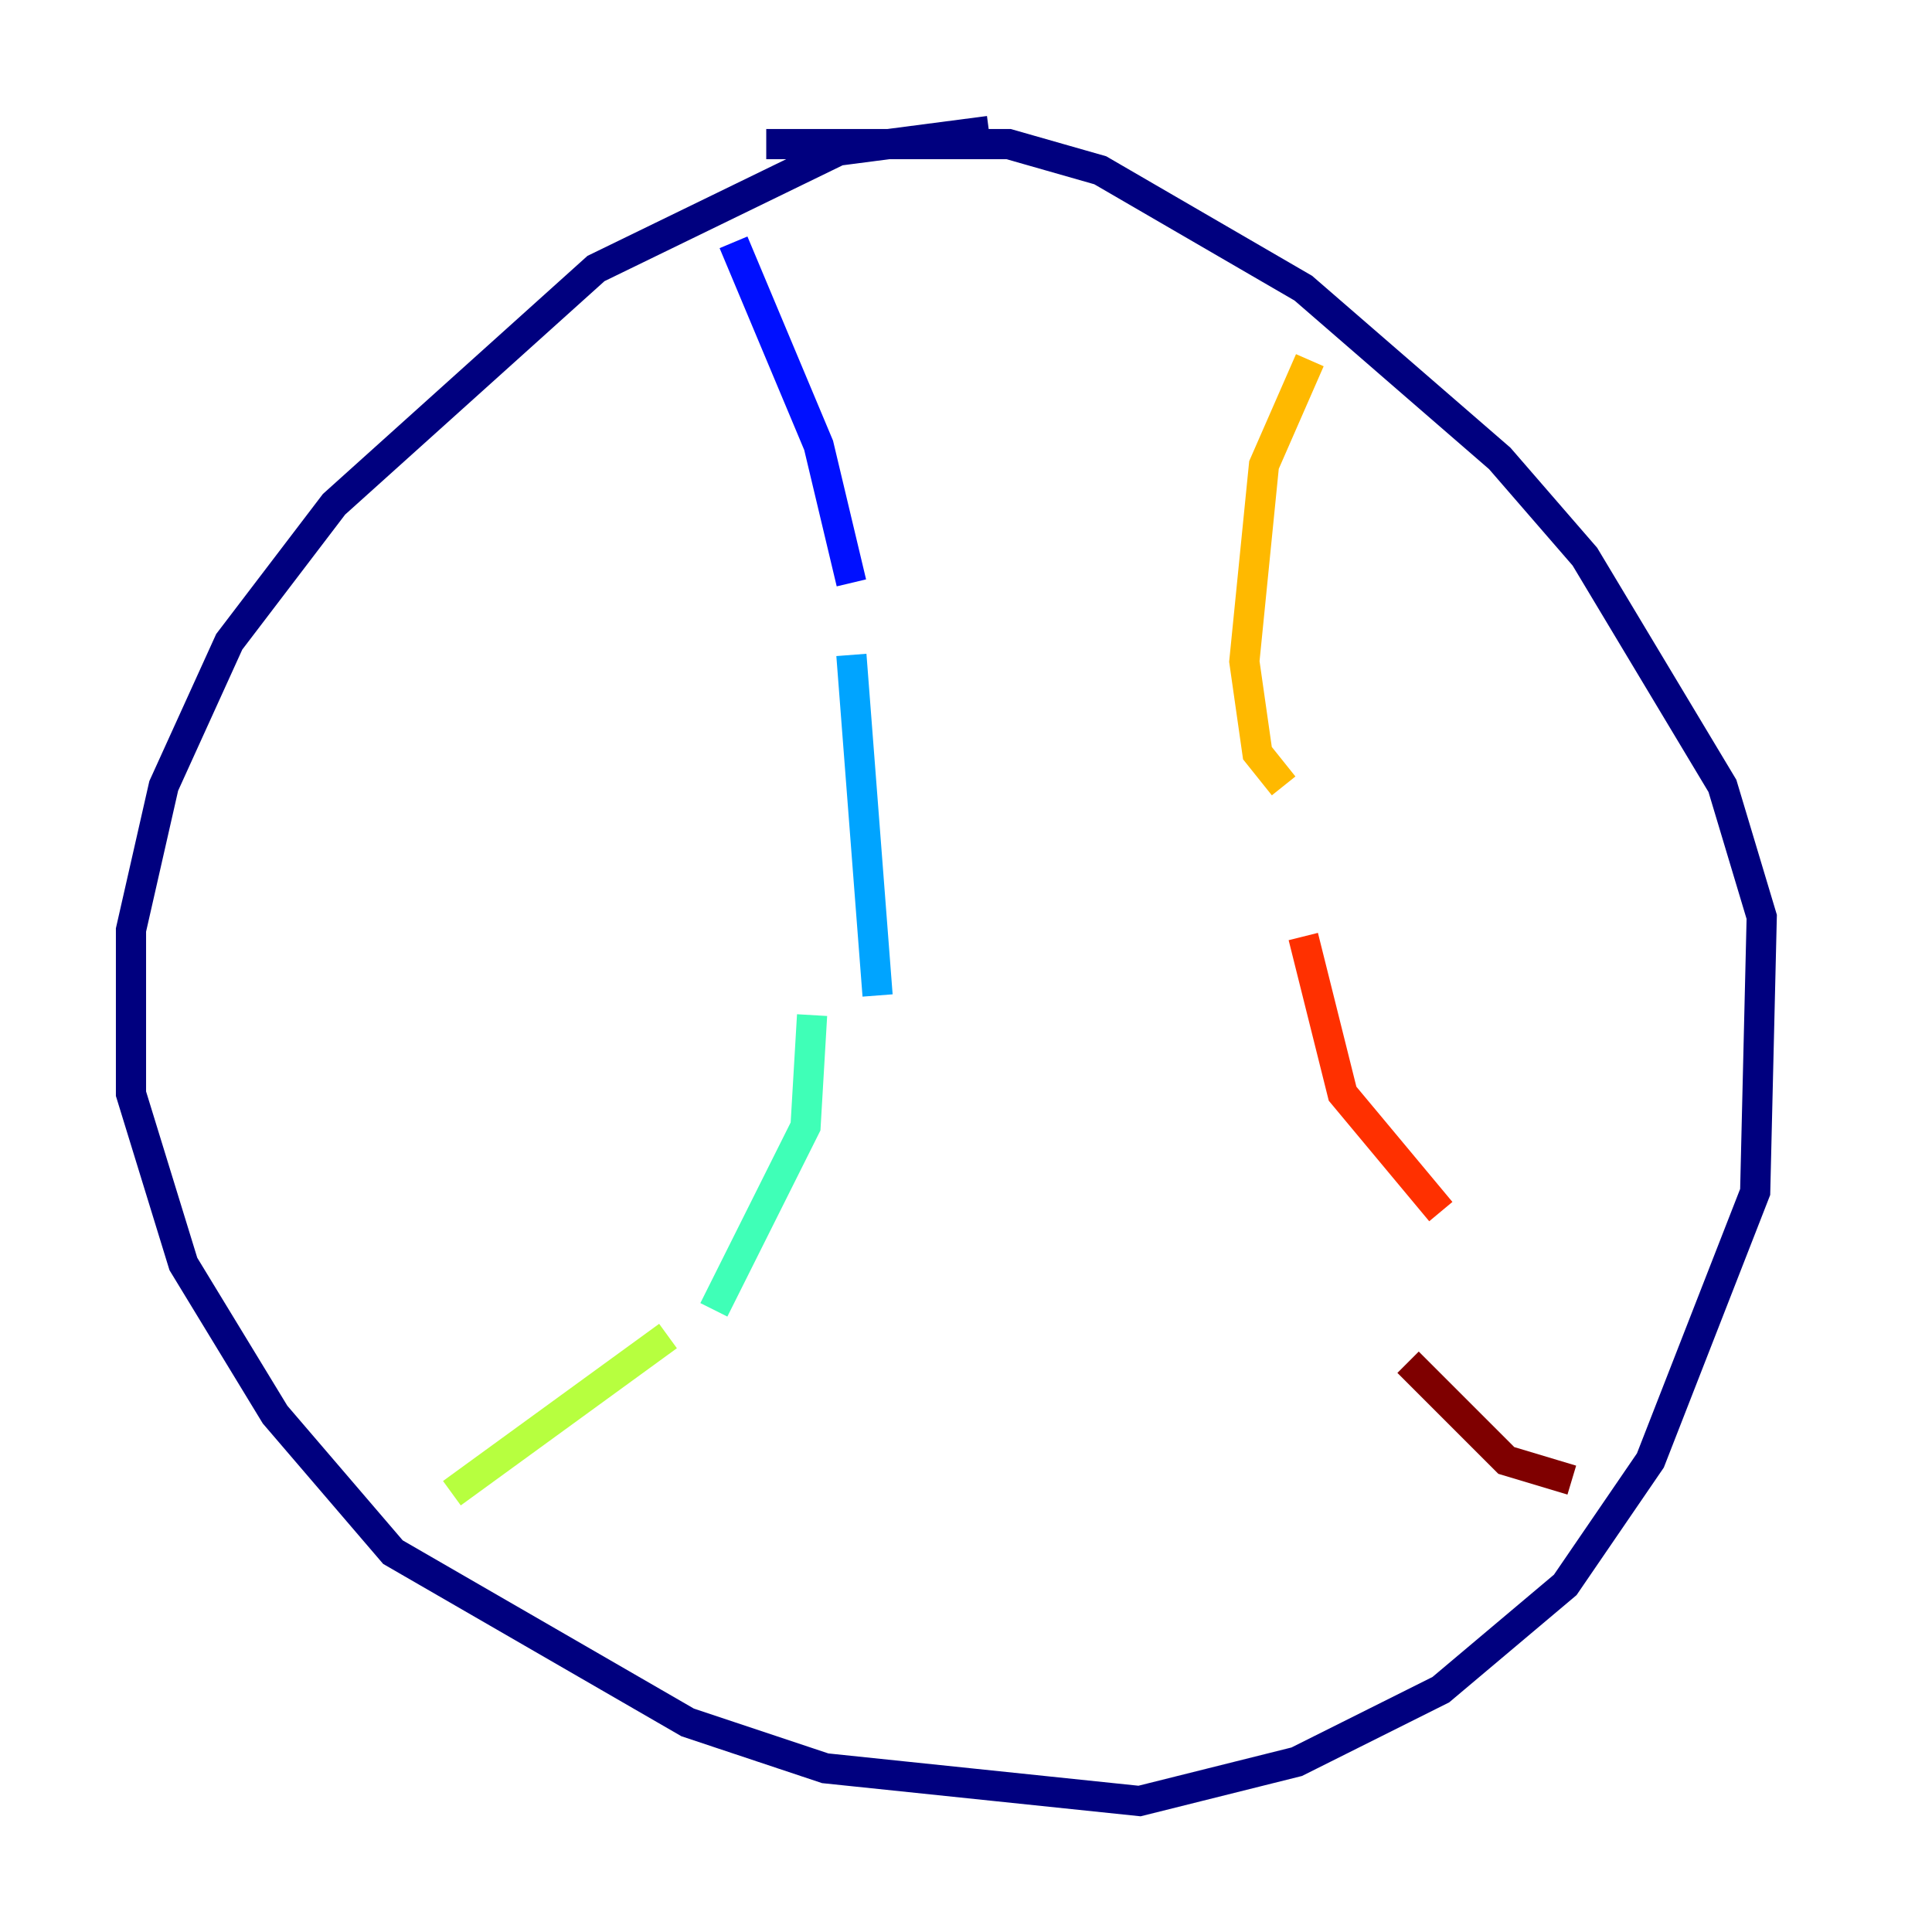 <?xml version="1.0" encoding="utf-8" ?>
<svg baseProfile="tiny" height="128" version="1.2" viewBox="0,0,128,128" width="128" xmlns="http://www.w3.org/2000/svg" xmlns:ev="http://www.w3.org/2001/xml-events" xmlns:xlink="http://www.w3.org/1999/xlink"><defs /><polyline fill="none" points="65.519,8.678 55.539,9.98 39.485,17.79 22.129,33.41 15.186,42.522 10.848,52.068 8.678,61.614 8.678,72.461 12.149,83.742 18.224,93.722 26.034,102.834 45.559,114.115 54.671,117.153 75.498,119.322 85.912,116.719 95.458,111.946 103.702,105.003 109.342,96.759 116.285,78.969 116.719,60.746 114.115,52.068 105.003,36.881 99.363,30.373 86.346,19.091 72.895,11.281 66.82,9.546 50.766,9.546" stroke="#00007f" stroke-width="2" /><polyline fill="none" points="48.597,16.054 54.237,29.505 56.407,38.617" stroke="#0010ff" stroke-width="2" /><polyline fill="none" points="56.407,43.39 58.142,65.953" stroke="#00a4ff" stroke-width="2" /><polyline fill="none" points="53.803,67.254 53.37,74.63 47.295,86.78" stroke="#3fffb7" stroke-width="2" /><polyline fill="none" points="44.258,88.515 29.939,98.929" stroke="#b7ff3f" stroke-width="2" /><polyline fill="none" points="86.78,23.864 83.742,30.807 82.441,43.824 83.308,49.898 85.044,52.068" stroke="#ffb900" stroke-width="2" /><polyline fill="none" points="86.346,62.047 88.949,72.461 95.458,80.271" stroke="#ff3000" stroke-width="2" /><polyline fill="none" points="93.288,90.251 99.797,96.759 104.136,98.061" stroke="#7f0000" stroke-width="2" /></svg>